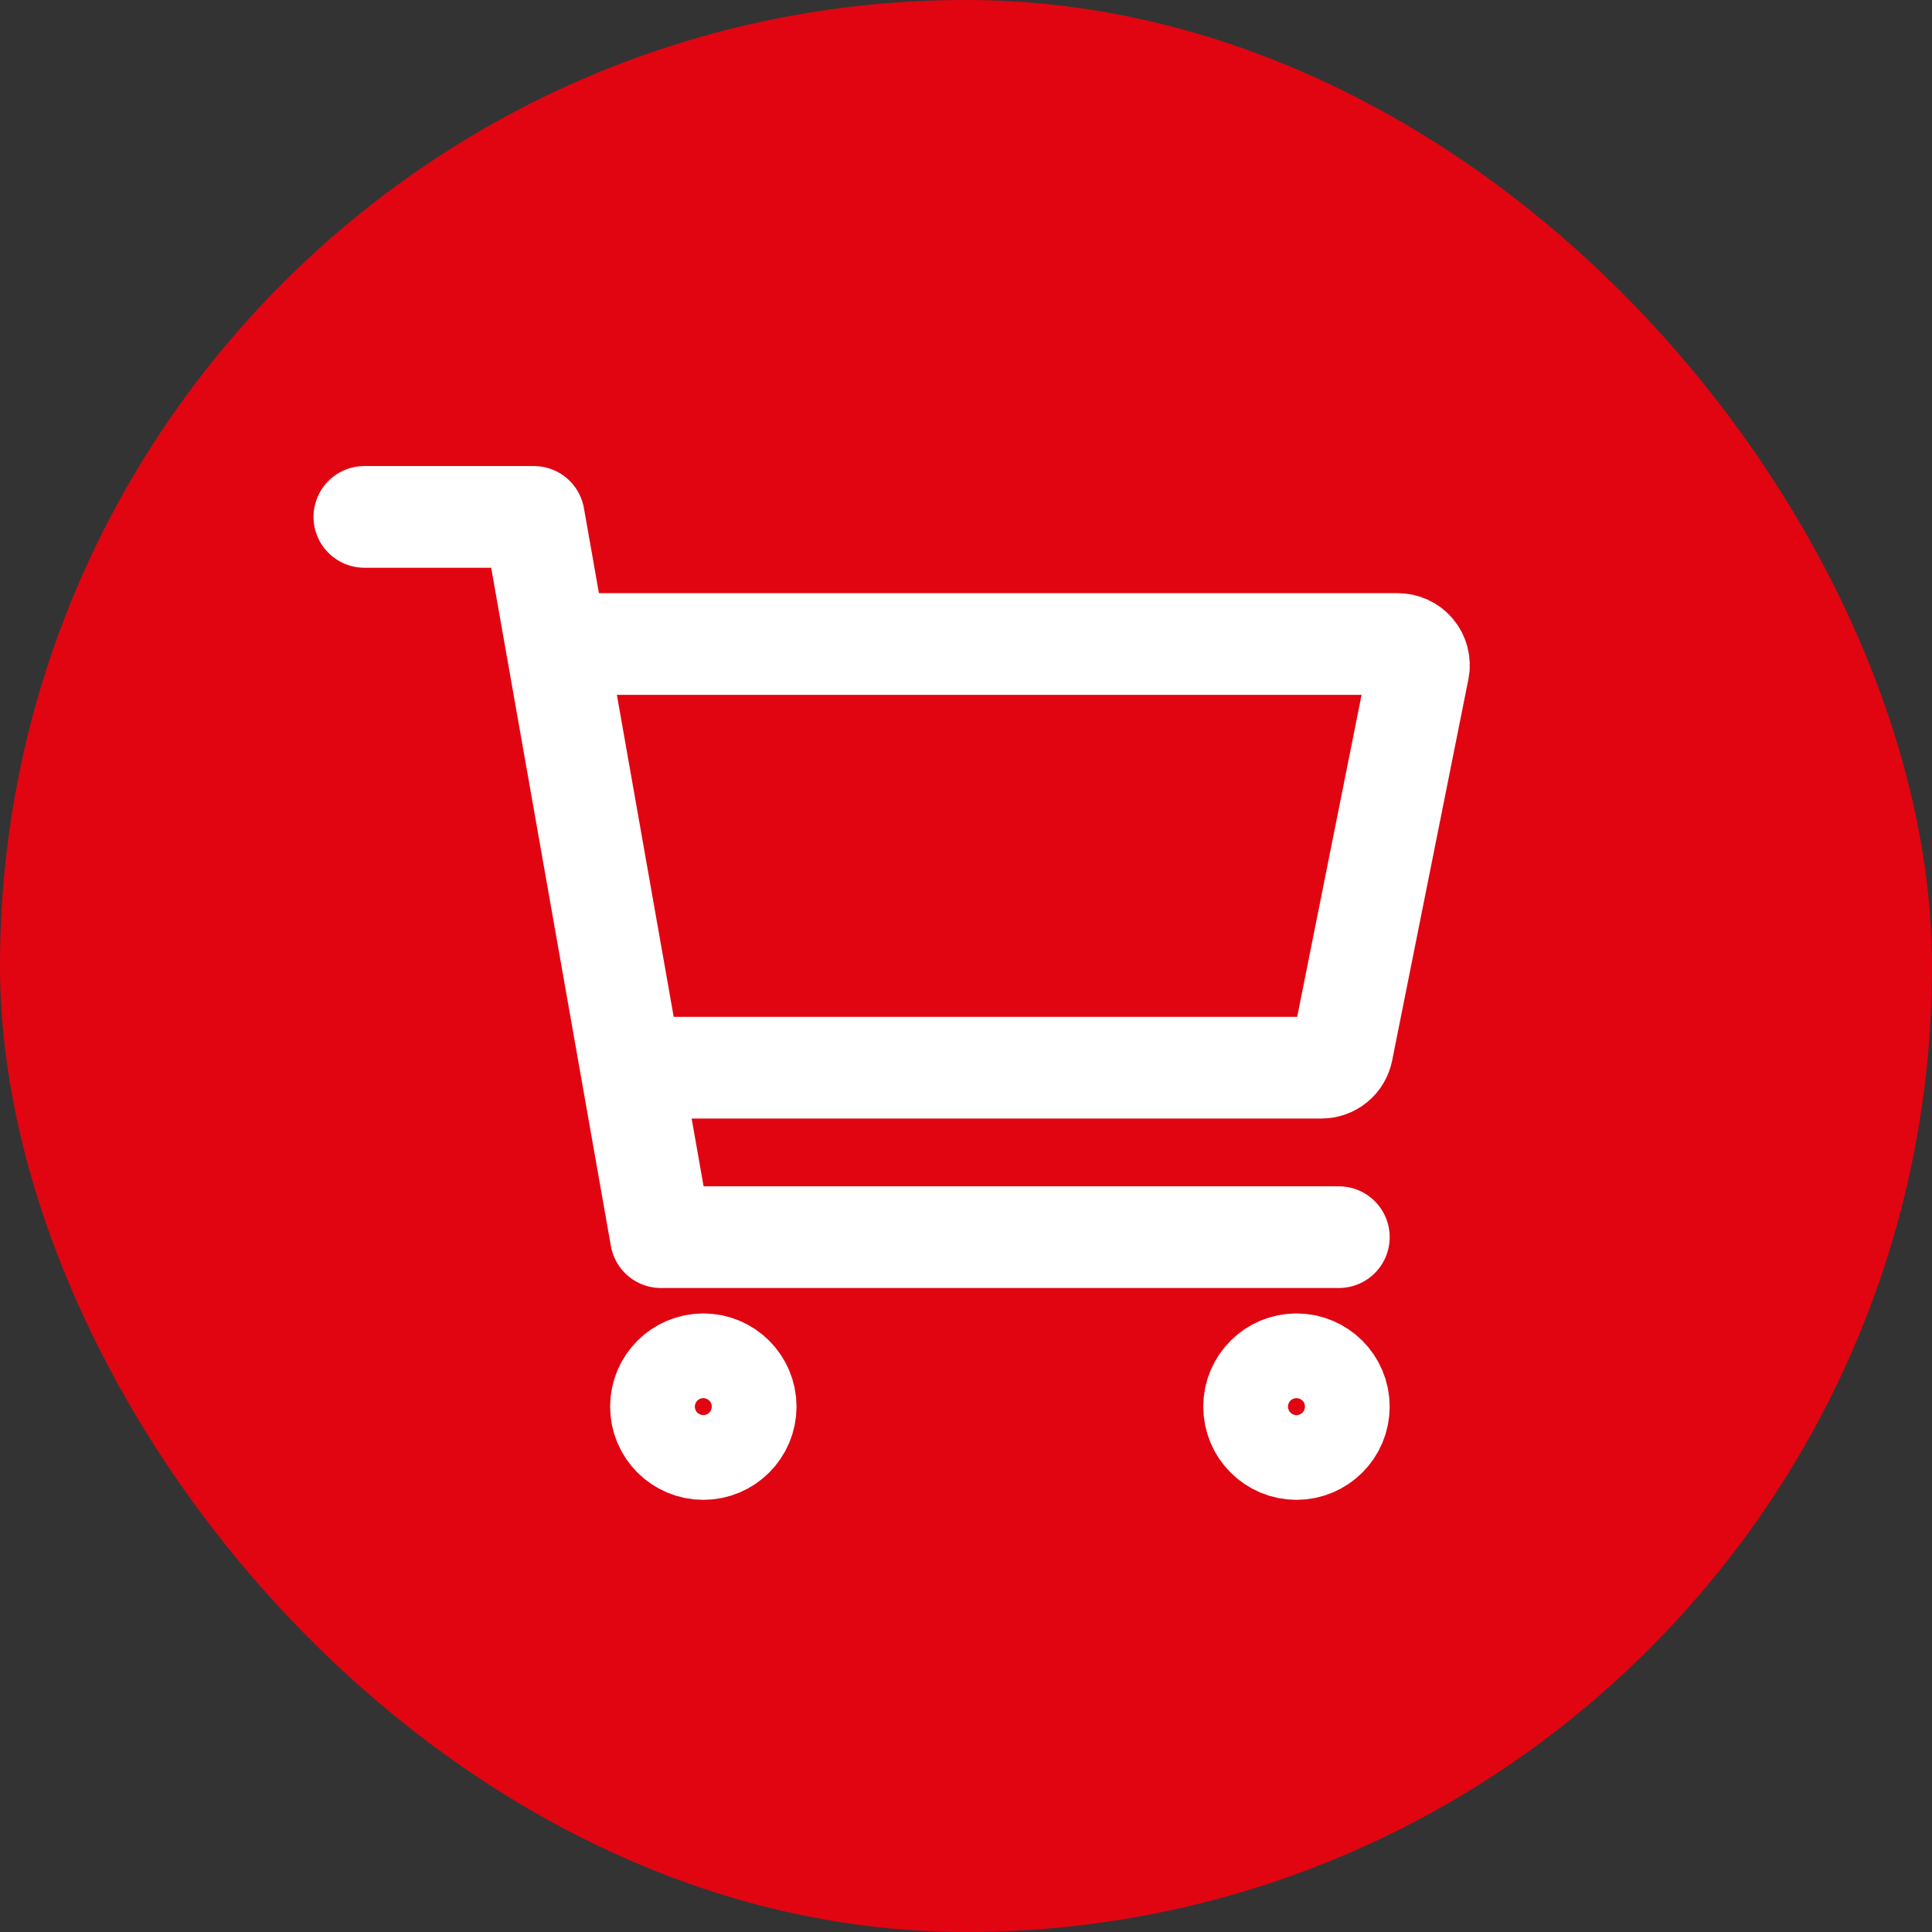 <svg width="57" height="57" viewBox="0 0 57 57" fill="none" xmlns="http://www.w3.org/2000/svg">
<rect x="0" y="0" width="57" height="57" fill="#333333" stroke="none"/>
<rect width="57" height="57" rx="28.5" fill="#E10512"/>
<path d="M20.75 42.75C21.44 42.75 22 42.19 22 41.5C22 40.81 21.44 40.25 20.75 40.25C20.06 40.25 19.5 40.81 19.5 41.5C19.5 42.19 20.06 42.75 20.75 42.75Z" stroke="white" stroke-width="3" stroke-linecap="round" stroke-linejoin="round"/>
<path d="M38.25 42.75C38.94 42.75 39.5 42.19 39.5 41.5C39.5 40.81 38.94 40.25 38.25 40.25C37.56 40.25 37 40.81 37 41.5C37 42.19 37.56 42.75 38.25 42.75Z" stroke="white" stroke-width="3" stroke-linecap="round" stroke-linejoin="round"/>
<path d="M10.75 15.25H15.75L19.5 36.5H39.5" stroke="white" stroke-width="3" stroke-linecap="round" stroke-linejoin="round"/>
<path d="M19.5 31.5H38.987C39.132 31.5 39.272 31.45 39.384 31.358C39.496 31.267 39.572 31.139 39.601 30.998L41.851 19.748C41.869 19.657 41.867 19.563 41.844 19.474C41.822 19.384 41.78 19.3 41.721 19.229C41.663 19.157 41.589 19.099 41.505 19.06C41.421 19.02 41.33 19 41.237 19H17" stroke="white" stroke-width="3" stroke-linecap="round" stroke-linejoin="round"/>
</svg>
